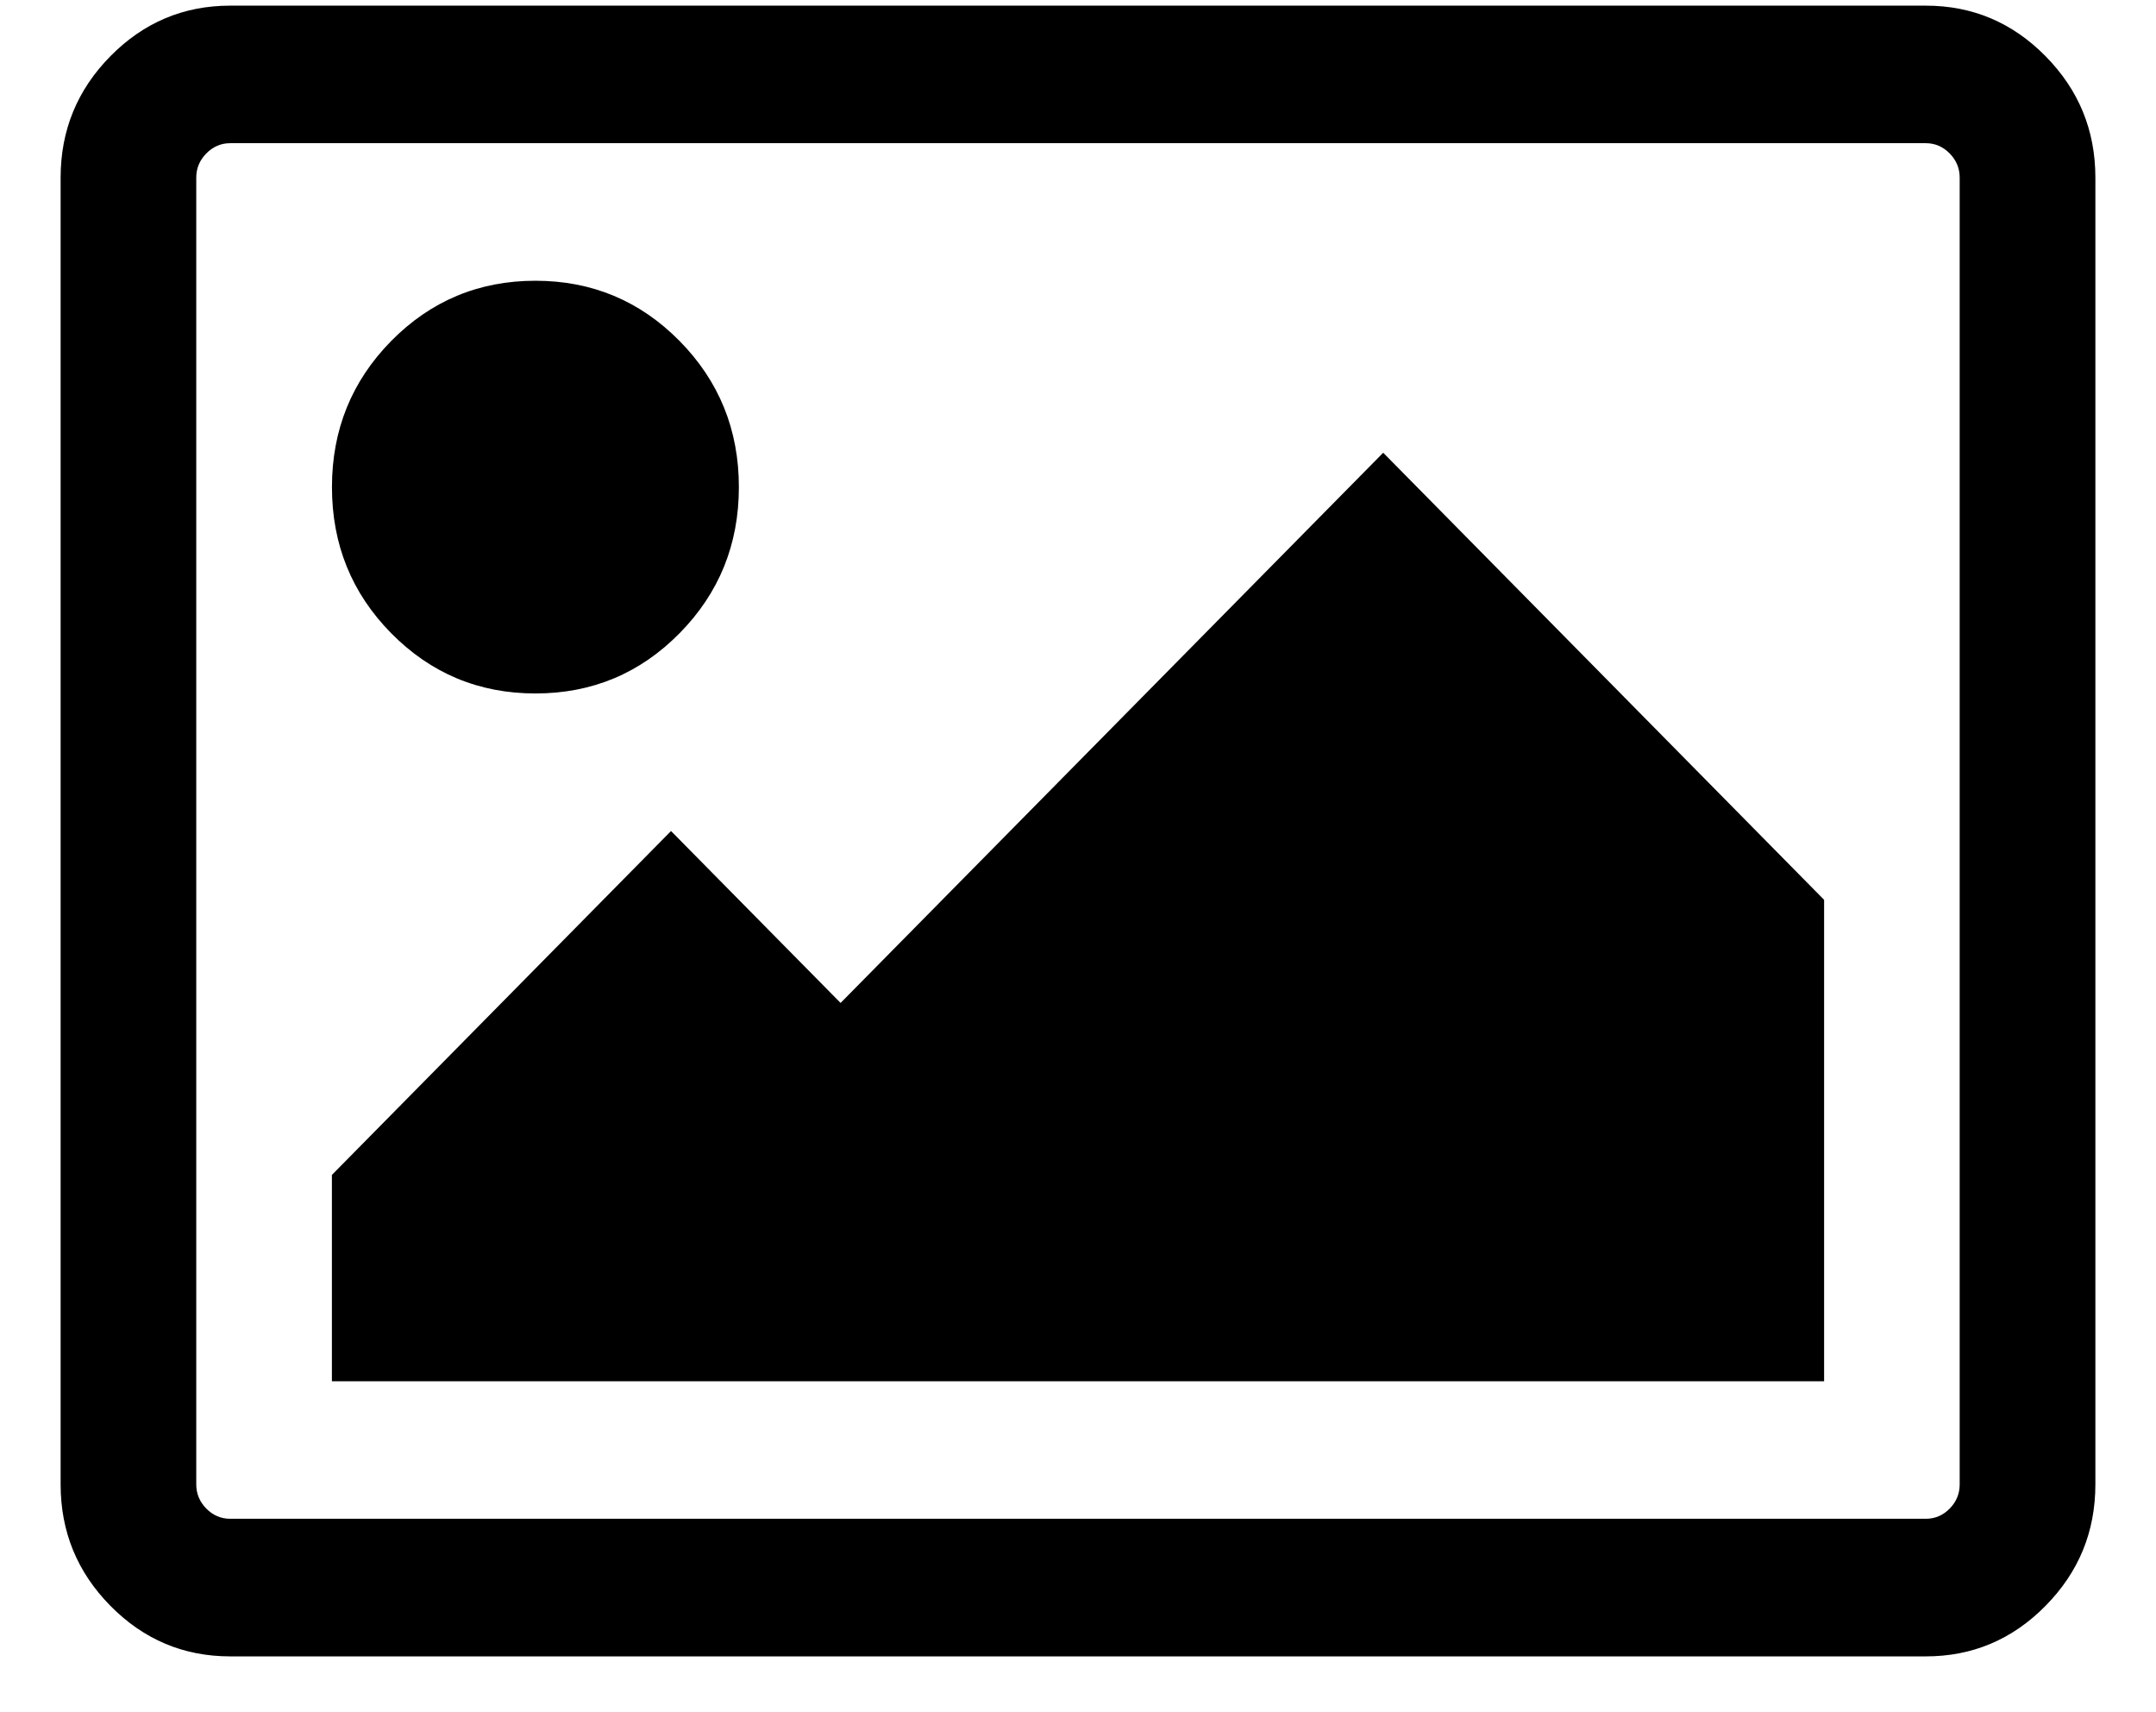 <?xml version="1.0" encoding="UTF-8" standalone="no"?>
<svg width="34px" height="27px" viewBox="0 0 34 27" version="1.1" xmlns="http://www.w3.org/2000/svg" xmlns:xlink="http://www.w3.org/1999/xlink" xmlns:sketch="http://www.bohemiancoding.com/sketch/ns">
    <title>Untitled 3</title>
    <description>Created with Sketch (http://www.bohemiancoding.com/sketch)</description>
    <defs></defs>
    <g id="Page-1" stroke="none" stroke-width="1" fill="none" fill-rule="evenodd" sketch:type="MSPage">
        <g id="picture13" sketch:type="MSLayerGroup" transform="translate(1, 0)" fill="#000000">
            <g id="Group" sketch:type="MSShapeGroup">
                <path d="M31.258,0.886 C30.735,0.355 30.105,0.089 29.37,0.089 L2.63,0.089 C1.895,0.089 1.265,0.355 0.741,0.886 C0.218,1.417 -0.044,2.055 -0.044,2.801 L-0.044,23.407 C-0.044,24.153 0.218,24.791 0.741,25.322 C1.265,25.853 1.895,26.119 2.63,26.119 L29.37,26.119 C30.105,26.119 30.735,25.853 31.258,25.322 C31.782,24.791 32.044,24.153 32.044,23.407 L32.044,2.801 C32.044,2.055 31.782,1.417 31.258,0.886 L31.258,0.886 Z M29.904,23.407 C29.904,23.554 29.852,23.681 29.746,23.789 C29.64,23.896 29.515,23.949 29.37,23.949 L2.63,23.949 C2.485,23.949 2.36,23.896 2.254,23.789 C2.148,23.681 2.095,23.554 2.095,23.407 L2.095,2.8 C2.095,2.653 2.148,2.527 2.254,2.419 C2.36,2.312 2.485,2.258 2.63,2.258 L29.37,2.258 C29.515,2.258 29.64,2.312 29.746,2.419 C29.851,2.527 29.904,2.653 29.904,2.8 L29.904,23.407 L29.904,23.407 Z" id="Shape"></path>
                <path d="M7.443,10.935 C8.335,10.935 9.092,10.619 9.716,9.986 C10.34,9.353 10.652,8.585 10.652,7.681 C10.652,6.777 10.34,6.009 9.716,5.376 C9.092,4.744 8.335,4.427 7.443,4.427 C6.552,4.427 5.794,4.744 5.17,5.376 C4.547,6.009 4.235,6.777 4.235,7.681 C4.235,8.585 4.546,9.353 5.17,9.986 C5.794,10.618 6.552,10.935 7.443,10.935 L7.443,10.935 Z" id="Shape"></path>
                <path d="M12.256,15.815 L9.582,13.104 L4.234,18.527 L4.234,21.781 L27.766,21.781 L27.766,14.189 L20.813,7.139 L12.256,15.815 Z" id="Shape"></path>
            </g>
        </g>
    </g>
</svg>